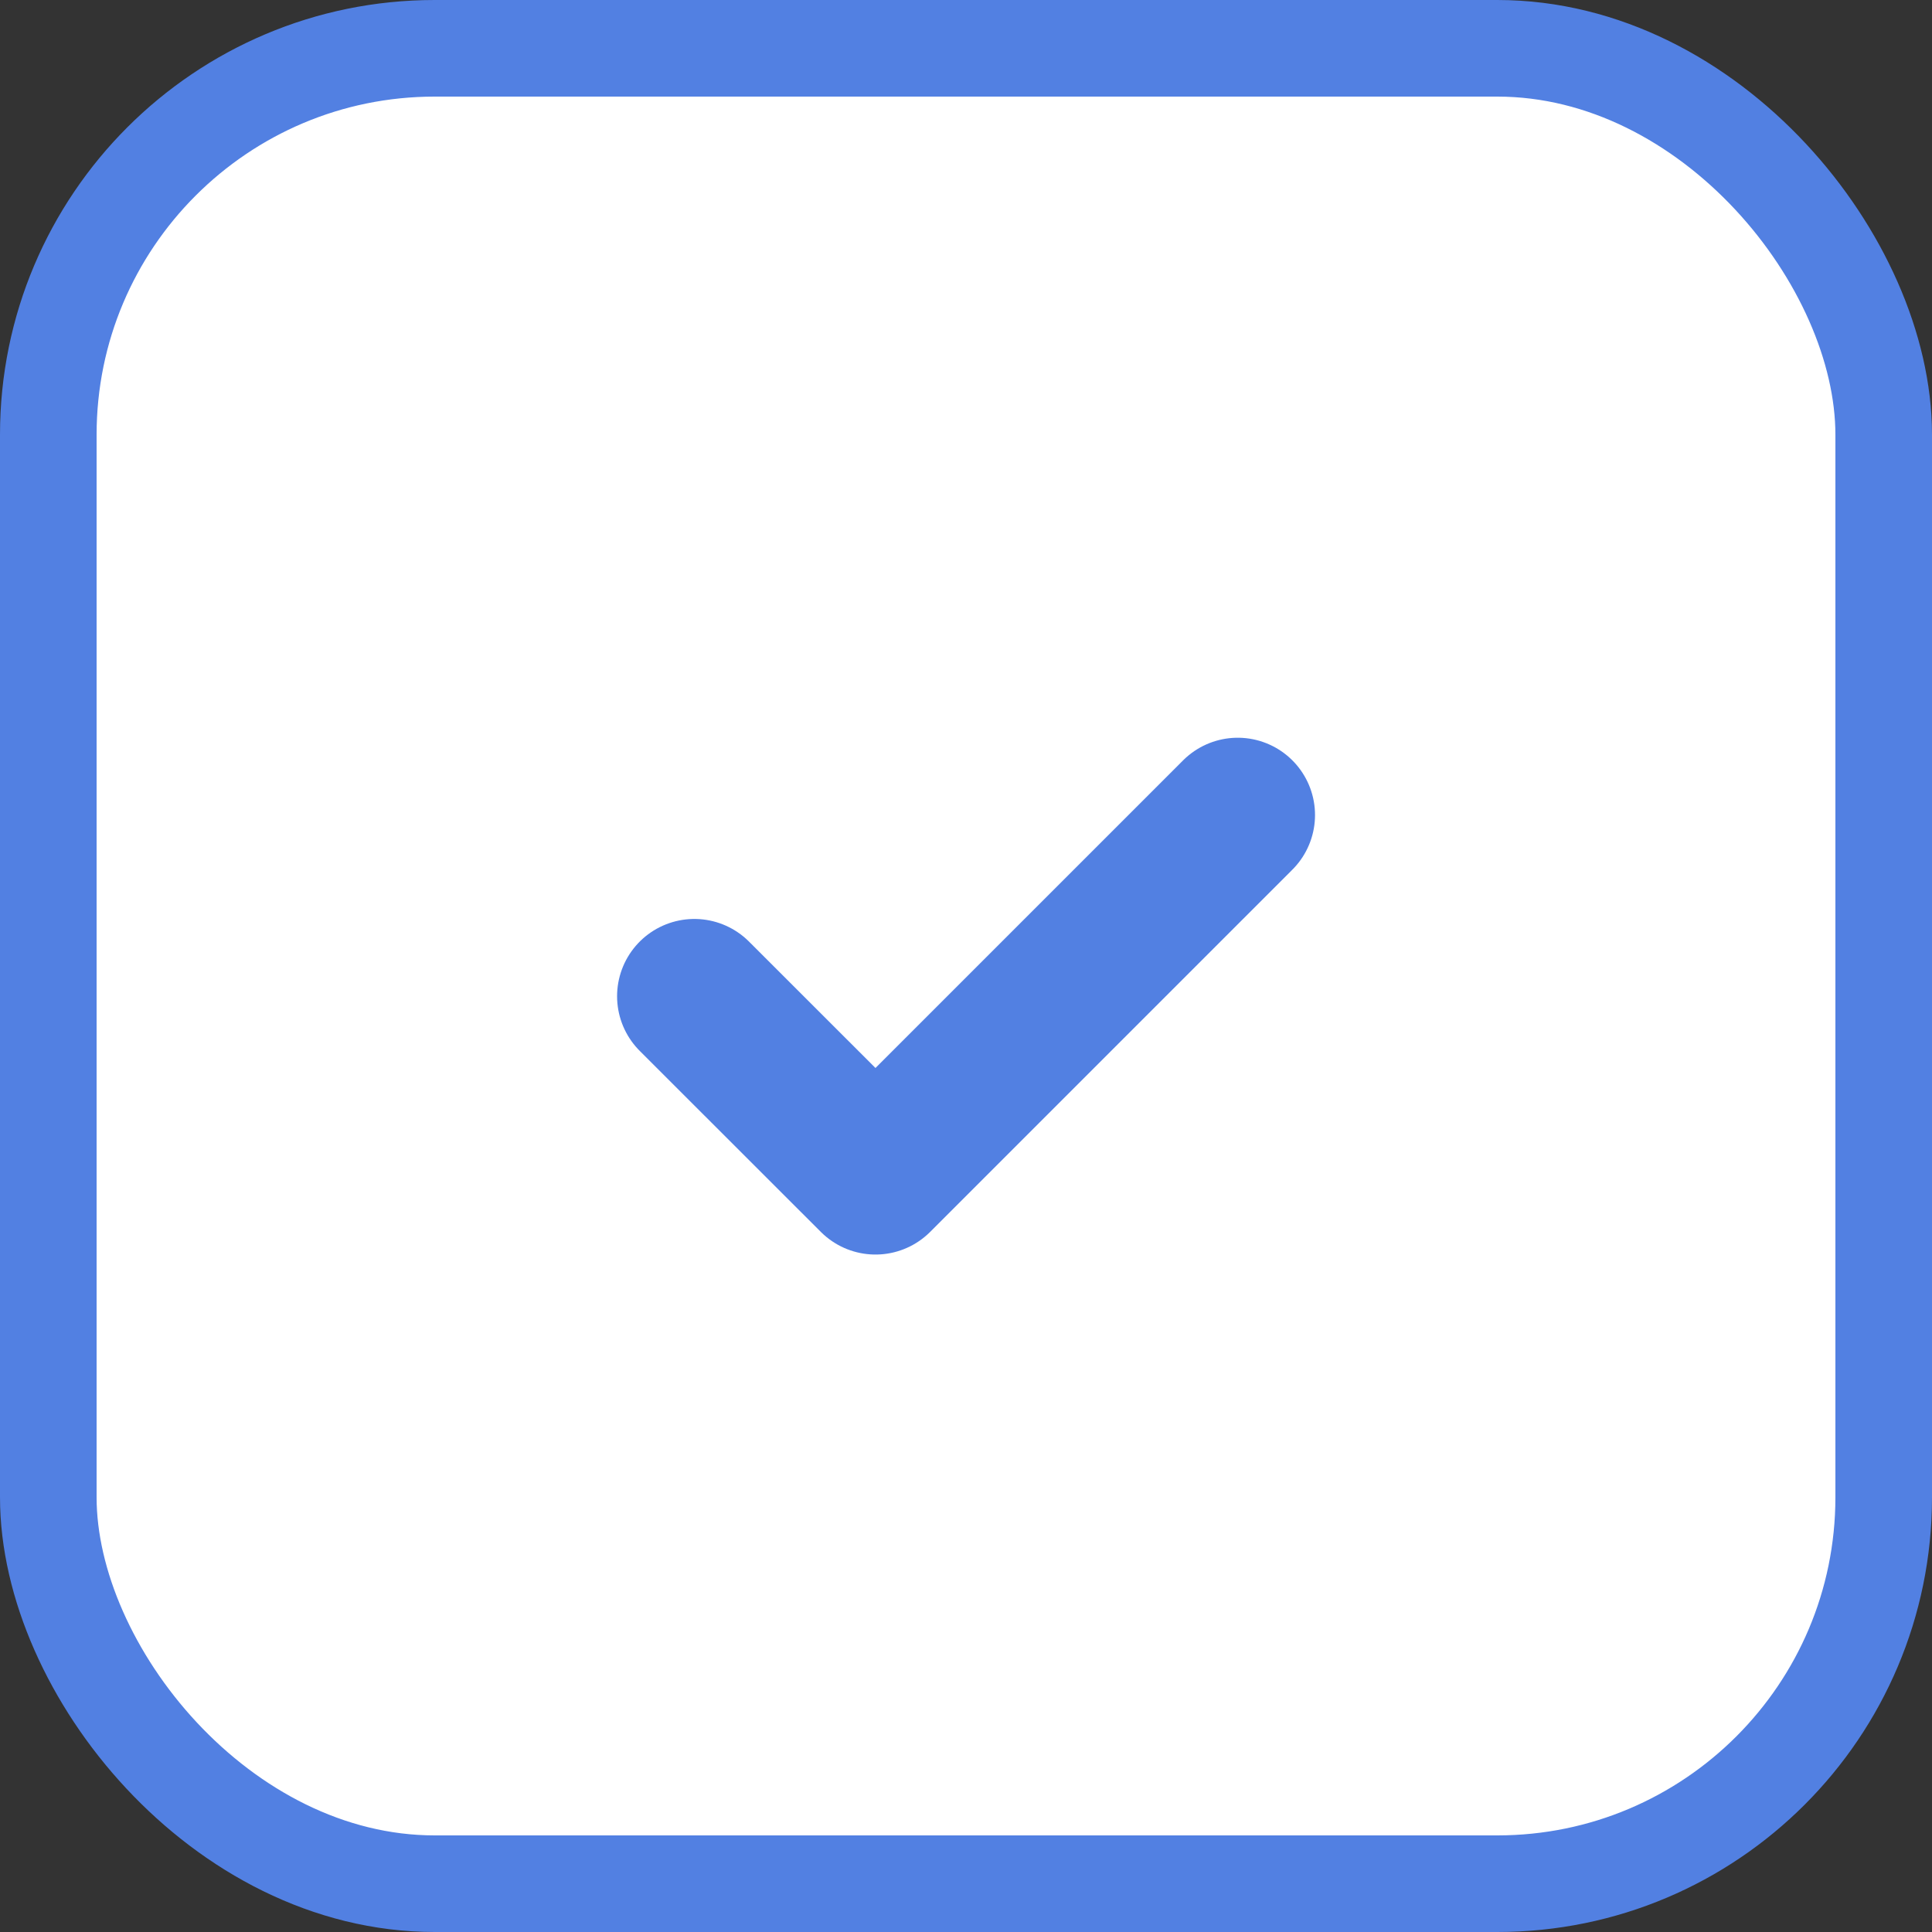 <svg width="20" height="20" viewBox="0 0 20 20" xmlns="http://www.w3.org/2000/svg">
    <rect x="0" y="0" width="20" height="20" fill="#333333" stroke="none"/>
    <g stroke="#5280E2" fill="none" fill-rule="evenodd">
        <rect fill="#FFF" x=".5" y=".5" width="19" height="19" rx="4"/>
        <path d="m7.188 10.313 1.875 1.874 3.75-3.75" stroke-linecap="round" stroke-linejoin="round" stroke-width="1.6"/>
    </g>
</svg>
